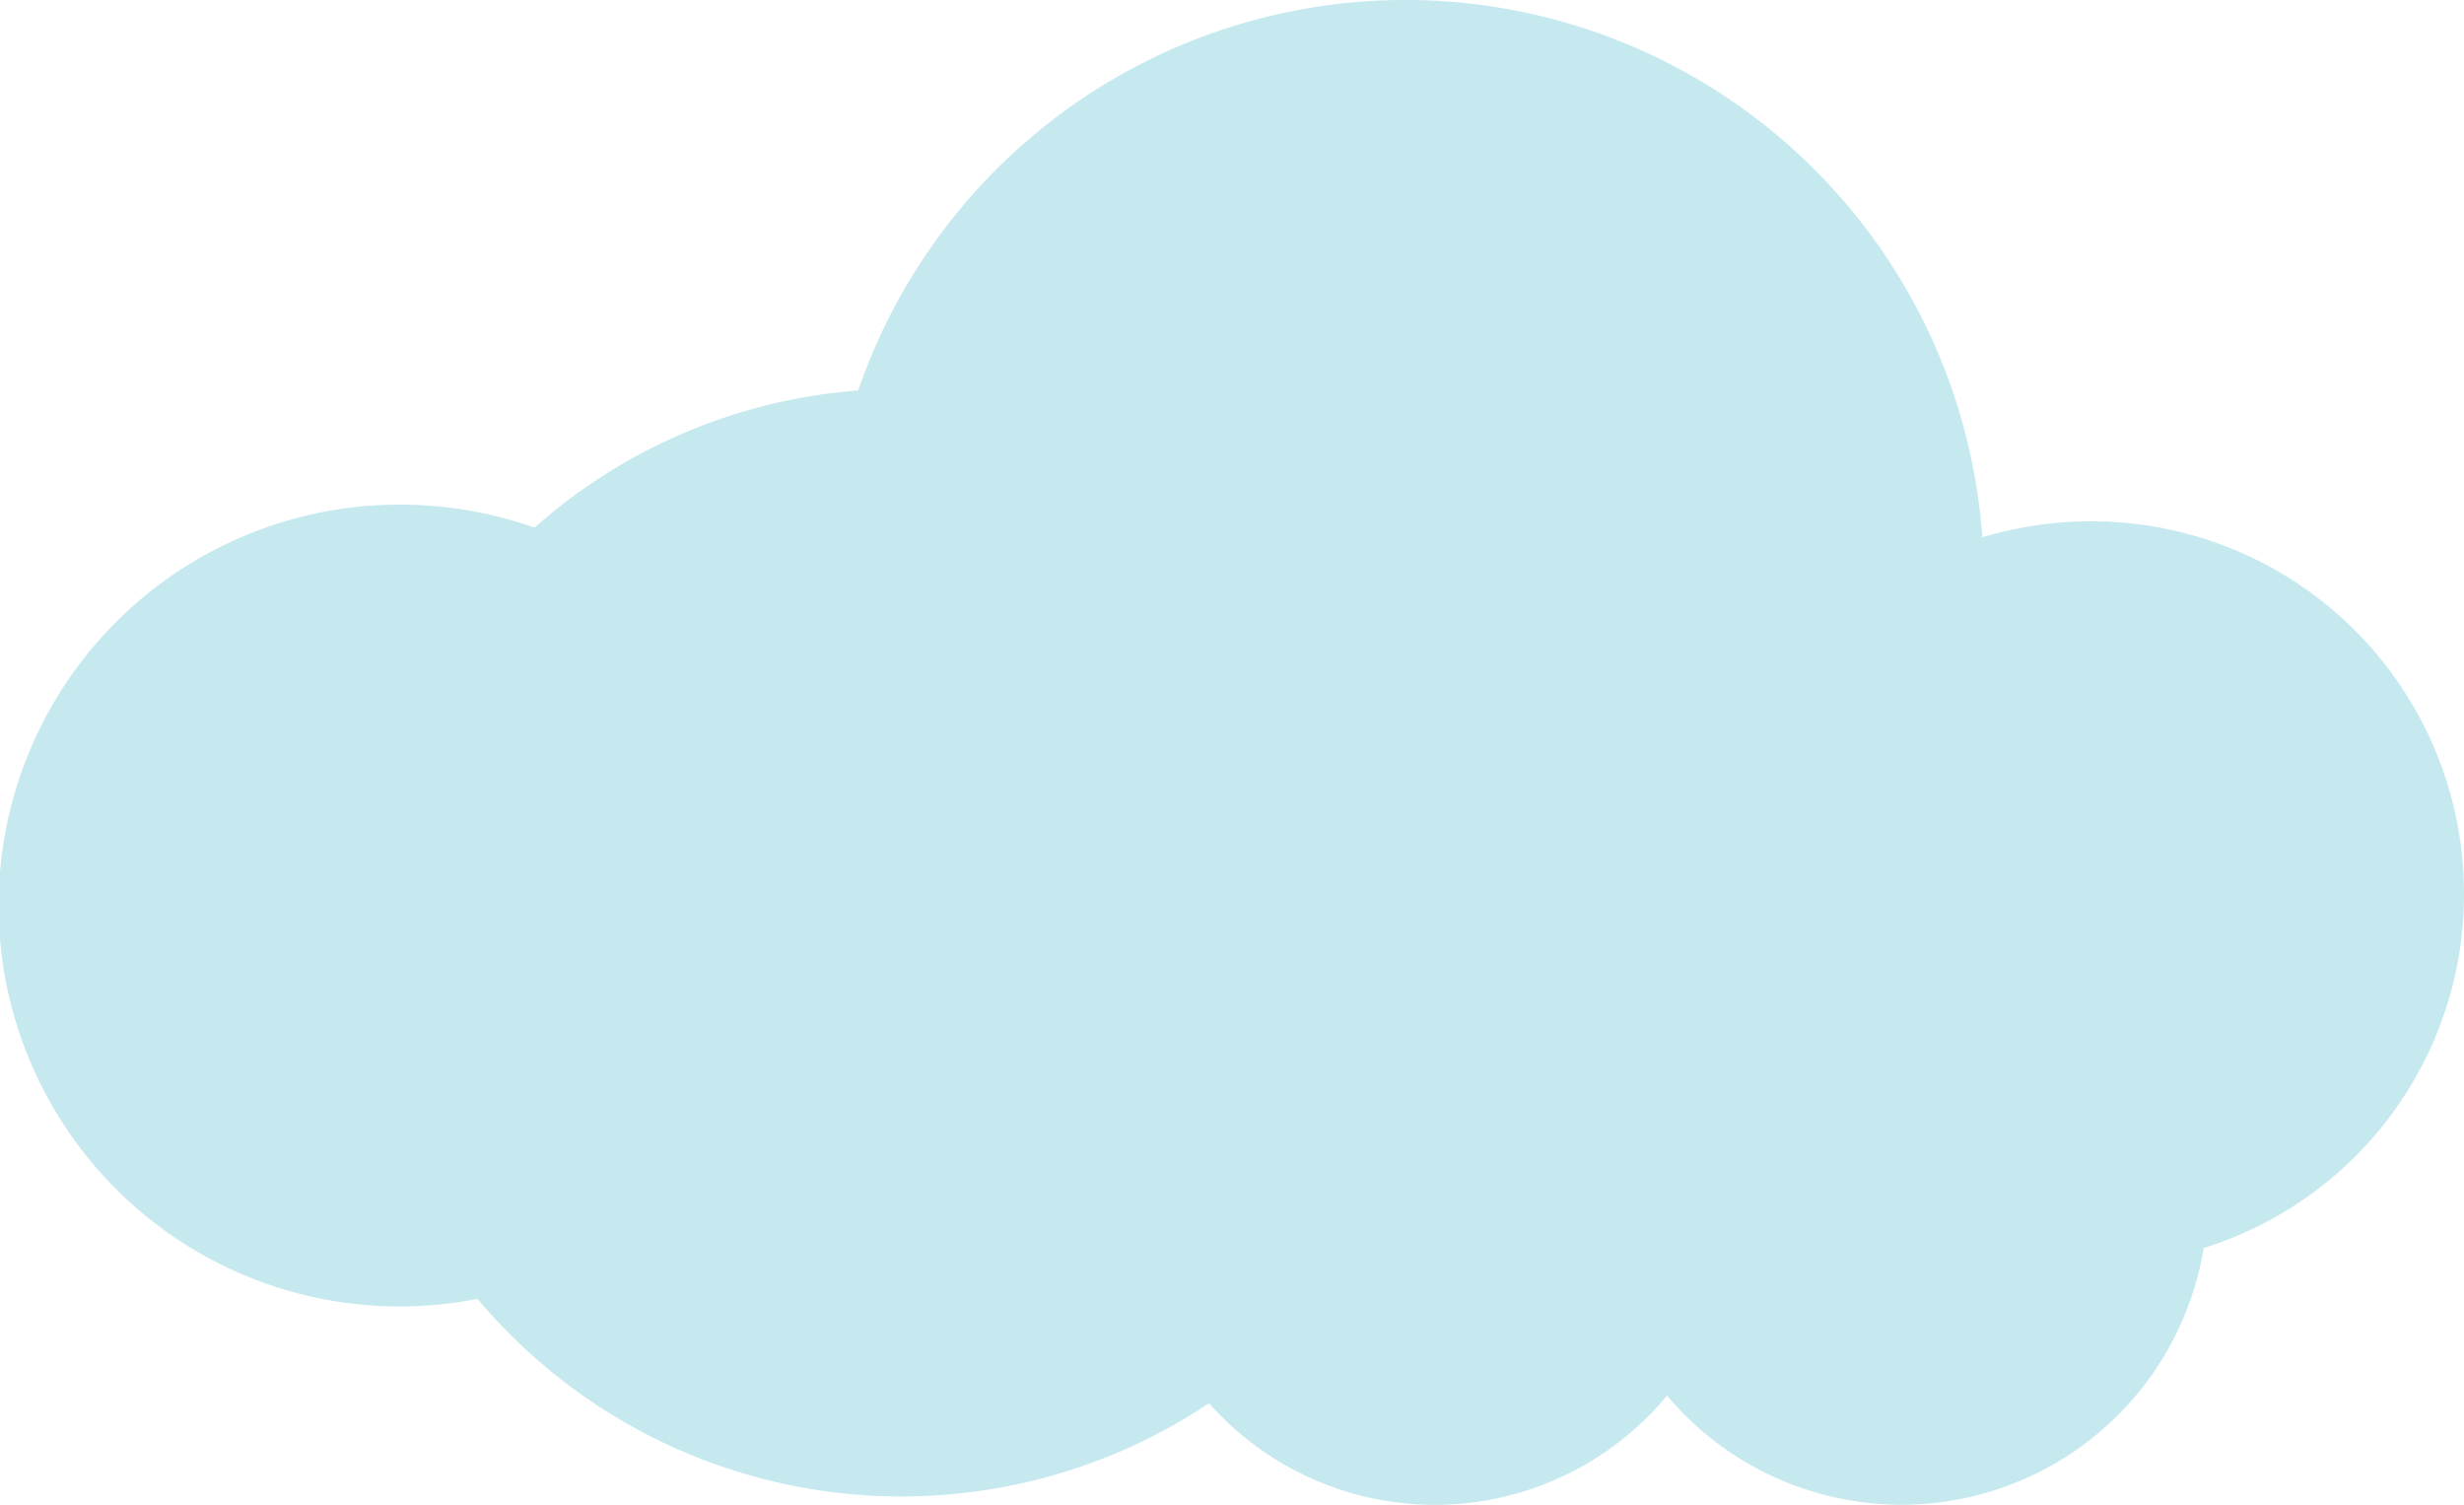 <svg xmlns="http://www.w3.org/2000/svg" viewBox="0 0 354 216.2"><defs><style>.cls-1{fill:#c5e9ef;}</style></defs><title>Asset 13</title><g id="Layer_2" data-name="Layer 2"><g id="Layer_1-2" data-name="Layer 1"><path class="cls-1" d="M354,128.4a53.5,53.5,0,0,0-53.5-53.5,54.2,54.2,0,0,0-15.7,2.3A83.11,83.11,0,0,0,123.3,56.1,79,79,0,0,0,76.8,75.8a58.21,58.21,0,0,0-19.2-3.3,57.6,57.6,0,1,0,11,114.1,79.54,79.54,0,0,0,105.1,15,43.32,43.32,0,0,0,65.8-1.1,44,44,0,0,0,77.1-21.2A53.24,53.24,0,0,0,354,128.4Z"/></g></g></svg>